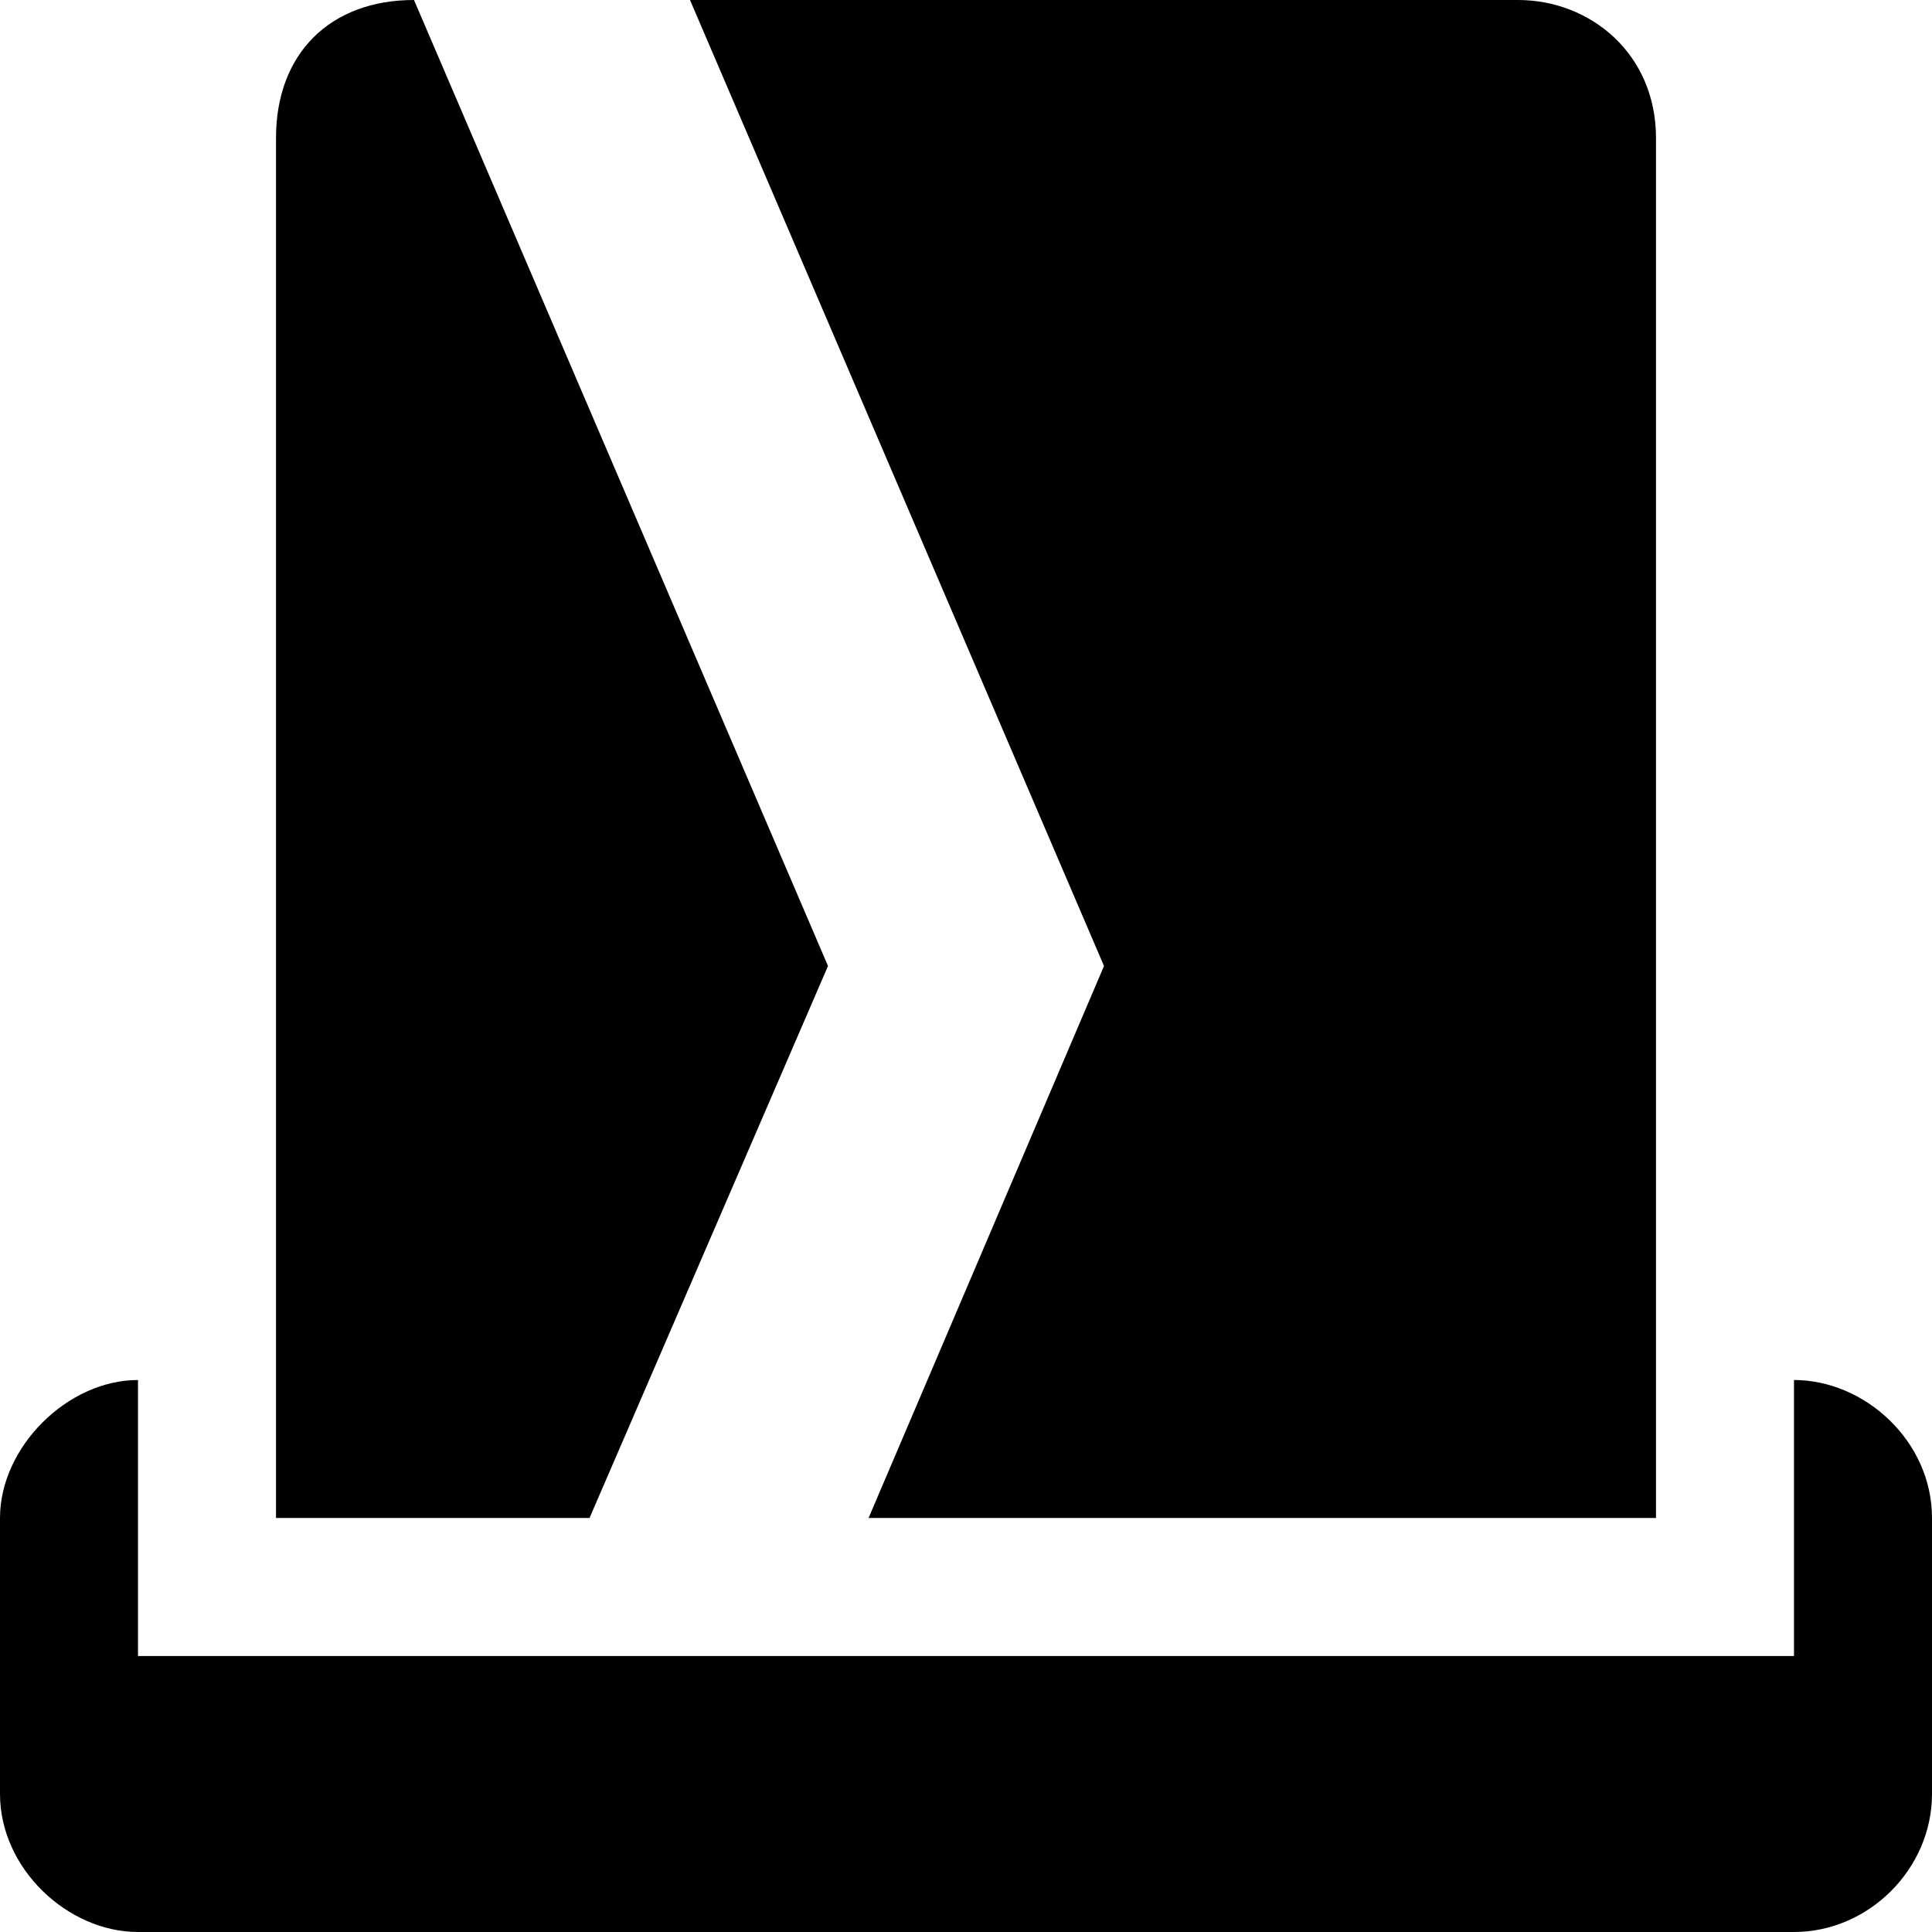 <?xml version="1.0" encoding="UTF-8" standalone="no"?>
<!-- Created with Inkscape (http://www.inkscape.org/) -->

<svg
   xmlns:dc="http://purl.org/dc/elements/1.1/"
   xmlns:cc="http://creativecommons.org/ns#"
   xmlns:rdf="http://www.w3.org/1999/02/22-rdf-syntax-ns#"
   xmlns:svg="http://www.w3.org/2000/svg"
   xmlns="http://www.w3.org/2000/svg"
   version="1.1"
   width="100%"
   height="100%"
   viewBox="0 0 14 14"
   id="svg2">
  <defs
     id="defs6" />
  <rect
     width="14"
     height="14"
     x="0"
     y="0"
     id="canvas"
     style="fill:none;stroke:none;visibility:hidden" />
  <path
     d="M 3,0 C 2.39,-1e-7 2,0.39 2,1 L 2,11 4.272,11 6,7 z M 5,0 8,7 6.294,11 12,11 12,1 C 12,0.39 11.525,0 11,0 z M 1,10 c -0.511,0 -1,0.486 -1,1 l 0,2 c 0,0.542 0.492,1 1,1 l 12,0 c 0.542,0 1,-0.458 1,-1 l 0,-2 c 0,-0.559 -0.489,-1 -1,-1 l 0,2 -12,0 z"
     id="post-box"
     style="fill:#000000;fill-opacity:1;stroke:none" />
</svg>
